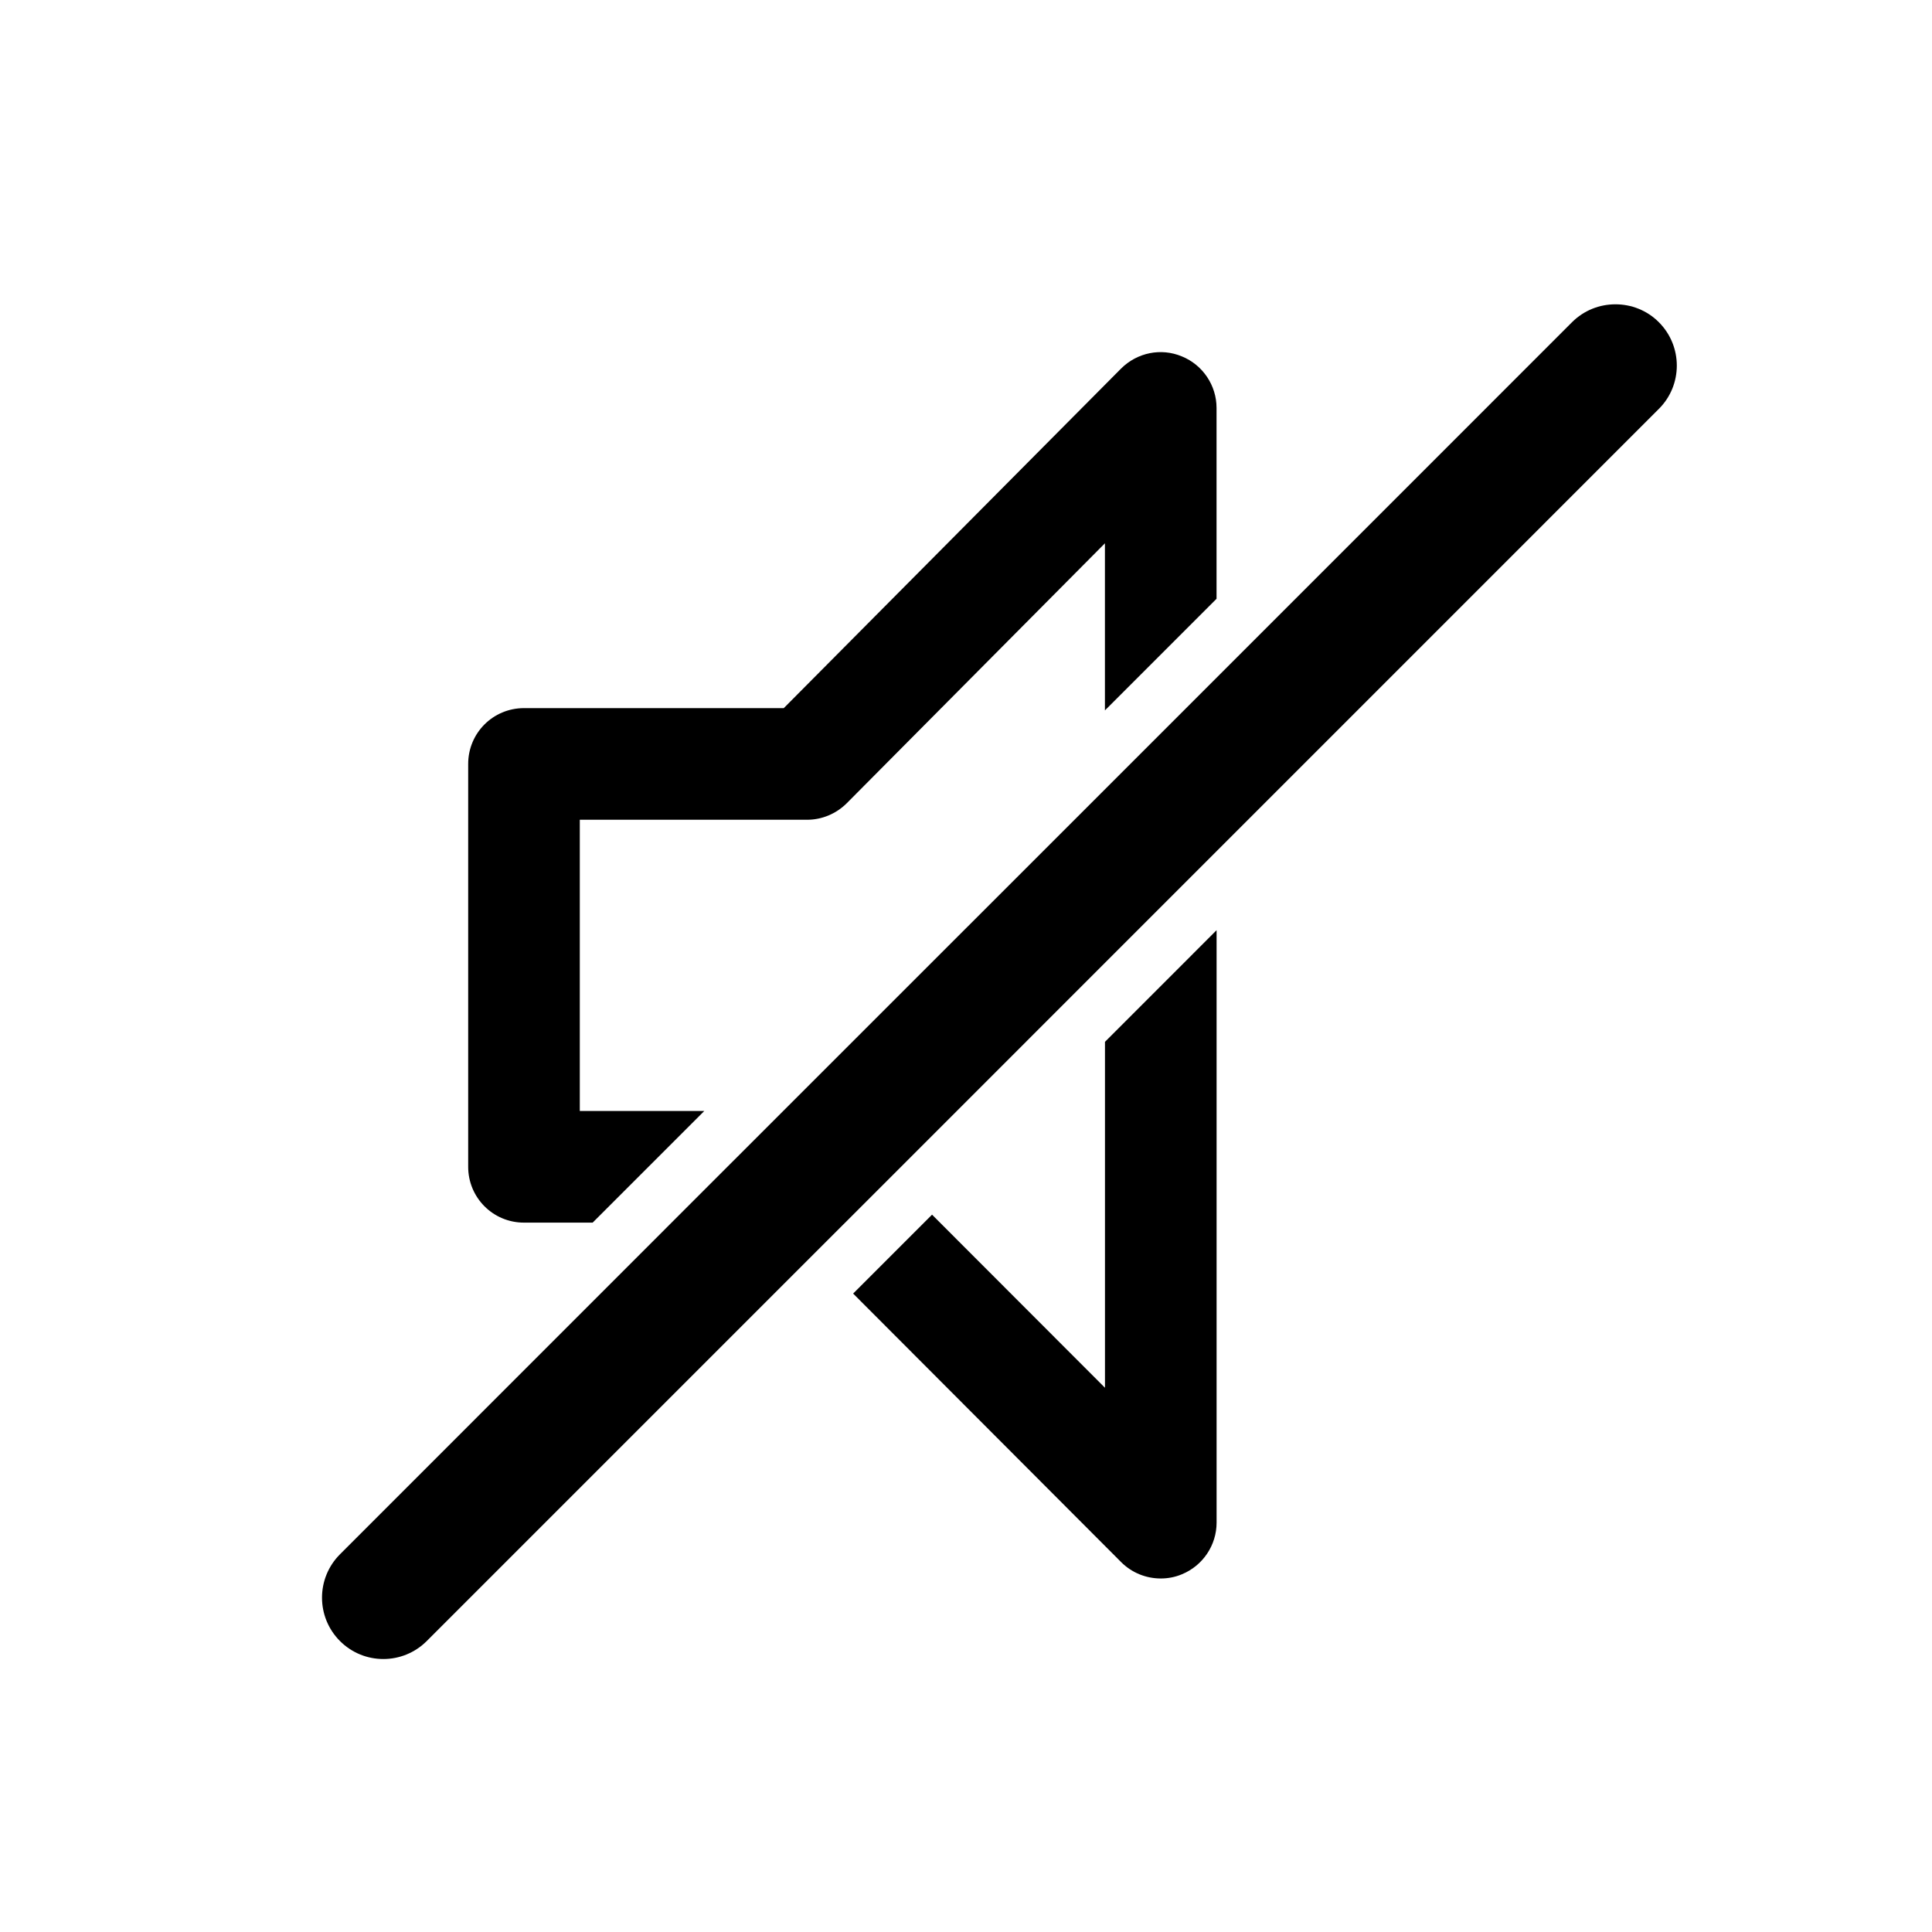 <?xml version="1.0" encoding="utf-8"?>
<!-- Generator: Adobe Illustrator 16.0.0, SVG Export Plug-In . SVG Version: 6.00 Build 0)  -->
<!DOCTYPE svg PUBLIC "-//W3C//DTD SVG 1.1//EN" "http://www.w3.org/Graphics/SVG/1.1/DTD/svg11.dtd">
<svg version="1.1" id="Capa_1" xmlns="http://www.w3.org/2000/svg" xmlns:xlink="http://www.w3.org/1999/xlink" x="0px" y="0px"
	 width="611.98px" height="611.98px" viewBox="0 0 611.98 611.98" enable-background="new 0 0 611.98 611.98" xml:space="preserve">
<g>
	<g>
		<path d="M165.972,387.277h21.756l35.357-35.356h-39.428v-92.256h72.004c4.701,0,9.187-1.892,12.541-5.217l81.793-82.352v52.928
			l35.357-35.357v-60.439c0-7.152-4.357-13.644-10.992-16.339c-6.564-2.751-14.146-1.232-19.264,3.871L248.267,224.307h-82.295
			c-9.817,0-17.671,7.911-17.671,17.671v127.614C148.3,379.367,156.168,387.277,165.972,387.277z"/>
		<path d="M349.996,439.575l-54.763-54.82l-24.995,24.996l84.904,85.074c3.382,3.383,7.911,5.175,12.541,5.175
			c2.265,0,4.543-0.415,6.735-1.348c6.592-2.723,10.949-9.187,10.949-16.339V294.649l-35.356,35.358v109.568H349.996z"/>
		<path d="M525.45,102.053c-3.784-3.797-8.771-5.661-13.745-5.661c-4.973,0-9.932,1.863-13.744,5.661L385.354,214.676
			l-35.357,35.357L248.081,351.921l-35.357,35.356L107.697,492.333c-7.596,7.597-7.596,19.893,0,27.488
			c3.798,3.798,8.757,5.69,13.73,5.69c4.987,0,9.947-1.906,13.745-5.69L257.74,397.253l25.038-25.024l67.218-67.232l35.357-35.357
			L525.45,129.528C533.046,121.975,533.046,109.65,525.45,102.053z"/>
	</g>
</g>
</svg>
